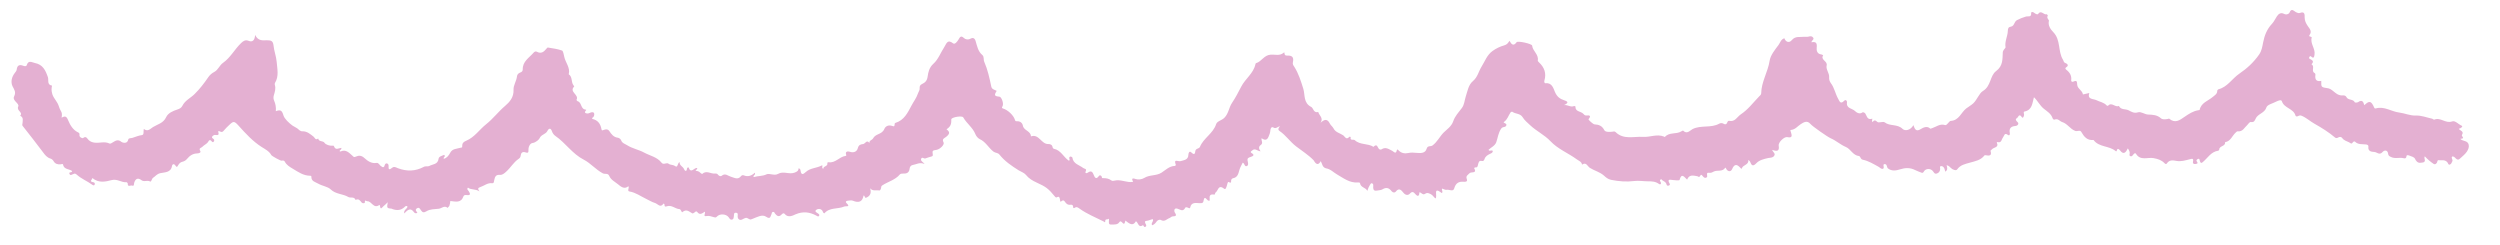 <?xml version="1.0" encoding="utf-8"?>
<!-- Generator: Adobe Illustrator 24.3.0, SVG Export Plug-In . SVG Version: 6.00 Build 0)  -->
<svg version="1.1" id="Layer_1" xmlns="http://www.w3.org/2000/svg" xmlns:xlink="http://www.w3.org/1999/xlink" x="0px" y="0px"
	 viewBox="0 0 323.49 31.67" style="enable-background:new 0 0 323.49 31.67;" xml:space="preserve">
<style type="text/css">
	.st0{fill:#E4B0D2;}
</style>
<g>
	<path class="st0" d="M170.9,20.85c-0.47,0.87-0.86-0.05-0.92-0.11c-0.68-0.7-1.52-1.22-2.27-1.8c-0.79-0.61-1.33-1.44-2.14-1.99
		c-0.23-0.16-0.19-0.36,0.06-0.61c-0.37,0.07-0.52,0.37-0.85,0.16c-0.25-0.16-0.39,0.13-0.4,0.37c-0.02,0.29-0.11,0.54-0.23,0.81
		c-0.21,0.5-0.49,0.48-0.91,0.21c-0.06,0.31,0.25,0.63-0.1,0.87c-0.31,0.21-0.27,0.5-0.03,0.82c-0.41-0.03-0.73-0.47-1.09-0.1
		c-0.06,0.06-0.33,0.17-0.06,0.33c0.46,0.26,0.13,0.41-0.11,0.49c-0.28,0.09-0.5,0.15-0.41,0.53c0.05,0.23,0.15,0.56-0.11,0.66
		c-0.3,0.12-0.26-0.35-0.53-0.44c-0.14,0.3-0.33,0.6-0.42,0.92c-0.14,0.49-0.22,0.99-0.85,1.1c-0.09,0.02-0.2,0.14-0.22,0.23
		c-0.04,0.19,0.1,0.48-0.33,0.25c-0.14-0.07-0.17,0.35-0.25,0.54c-0.07,0.19-0.13,0.49-0.35,0.32c-0.76-0.6-0.76,0.32-1.11,0.52
		c-0.05,0.03-0.04,0.27-0.15,0.25c-0.58-0.09-0.64,0.15-0.59,0.66c0.03,0.25-0.24,0.12-0.36-0.03c-0.21-0.28-0.37-0.25-0.42,0.09
		c-0.05,0.34-0.12,0.4-0.53,0.39c-0.39-0.01-1.07-0.19-1.21,0.55c-0.03,0.17-0.16,0.1-0.26,0.05c-0.13-0.07-0.33-0.11-0.37-0.03
		c-0.31,0.62-0.66,0.23-1.06,0.13c-0.44-0.12-0.4,0.38-0.3,0.52c0.32,0.44,0.06,0.47-0.28,0.49c-0.17,0.01-0.27,0.16-0.4,0.21
		c-0.36,0.12-0.63,0.54-1.12,0.26c-0.17-0.1-0.44,0.01-0.58,0.22c-0.14,0.21-0.3,0.37-0.56,0.46c-0.19-0.29,0.22-0.47,0.1-0.79
		c-0.27,0.03-0.53,0.2-0.83,0.22c-0.32,0.02-0.17,0.28-0.08,0.45c0.06,0.11,0.08,0.22-0.03,0.3c-0.12,0.09-0.2,0.03-0.26-0.09
		c-0.02-0.04-0.05-0.07-0.07-0.11c-0.63,0.42-0.61-0.35-0.93-0.5c-0.31,0.54-0.67,0.51-1.35-0.09c-0.15,0.51-0.16,0.52-0.49,0.19
		c-0.14-0.14-0.22-0.1-0.31,0.03c-0.17,0.25-0.4,0.28-0.69,0.29c-0.69,0.03-0.69,0.06-0.64-0.76c-0.17,0.19-0.52-0.05-0.49,0.38
		c0,0.03-0.03,0.06-0.05,0.09c-0.06-0.04-0.11-0.08-0.17-0.11c-1.05-0.53-2.14-0.96-3.1-1.65c-0.16-0.12-0.37-0.27-0.54-0.16
		c-0.24,0.15-0.29,0.13-0.3-0.14c-0.01-0.16-0.16-0.23-0.29-0.21c-0.36,0.06-0.59-0.1-0.77-0.39c-0.09-0.14-0.23-0.24-0.39-0.1
		c-0.27,0.23-0.21-0.02-0.24-0.15c-0.05-0.25-0.07-0.53-0.44-0.3c-0.03,0.02-0.13-0.02-0.17-0.06c-0.92-1.12-1.2-1.31-2.42-1.87
		c-0.52-0.24-1.01-0.52-1.39-1c-0.21-0.26-0.62-0.39-0.93-0.58c-0.92-0.58-1.81-1.18-2.49-2.04c-0.2-0.25-0.51-0.19-0.77-0.38
		c-0.64-0.49-1-1.27-1.78-1.62c-0.24-0.11-0.46-0.39-0.56-0.64c-0.34-0.86-1.13-1.38-1.57-2.17c-0.14-0.25-1.45-0.04-1.54,0.23
		c-0.01,0.02-0.01,0.04-0.01,0.06c0.03,0.62-0.13,0.94-0.62,1.25c0.48,0.35,0.44,0.6-0.07,1c-0.19,0.15-0.56,0.24-0.31,0.69
		c0.16,0.29-0.45,0.89-0.9,0.97c-0.56,0.09-0.56,0.09-0.49,0.65c0.01,0.11-0.05,0.17-0.14,0.2c-0.27,0.09-0.56,0.15-0.82,0.26
		c-0.19,0.07-0.46-0.28-0.56,0.09c-0.07,0.26,0.24,0.34,0.46,0.64c-0.64-0.29-1.06,0.05-1.53,0.12c-0.23,0.04-0.39,0.22-0.41,0.47
		c-0.05,0.49-0.34,0.67-0.82,0.64c-0.15-0.01-0.36,0.02-0.44,0.11c-0.61,0.73-1.54,0.93-2.29,1.43c-0.14,0.09-0.12,0.22-0.15,0.35
		c-0.03,0.14-0.12,0.32-0.23,0.3c-0.38-0.09-0.84,0.14-1.18-0.29c0.16,0.53,0.08,0.95-0.45,1.2c-0.32,0.15-0.17-0.25-0.4-0.26
		c-0.14,0.83-0.63,0.99-1.39,0.67c-0.2-0.08-0.48-0.01-0.71,0.01c-0.2,0.02-0.23,0.18-0.13,0.28c0.62,0.59-0.04,0.37-0.28,0.47
		c-0.84,0.36-1.9,0.08-2.56,0.88c-0.2-0.06-0.18-0.23-0.25-0.33c-0.23-0.33-0.63-0.27-0.81-0.12c-0.25,0.21,0.08,0.35,0.25,0.47
		c0.11,0.08,0.23,0.18,0.11,0.32c-0.11,0.13-0.22,0.01-0.34-0.05c-0.86-0.46-1.71-0.58-2.68-0.17c-0.34,0.15-0.96,0.51-1.42-0.05
		c-0.13-0.17-0.29-0.03-0.4,0.08c-0.36,0.39-0.62,0.16-0.85-0.13c-0.08-0.1-0.08-0.25-0.27-0.21c-0.18,0.04-0.13,0.21-0.19,0.31
		c-0.14,0.26-0.11,0.71-0.7,0.31c-0.5-0.34-1.16,0.06-1.7,0.26c-0.22,0.08-0.29,0.17-0.52,0.03c-0.37-0.24-0.44-0.14-0.89,0.08
		c-0.26,0.13-0.58-0.03-0.56-0.43c0.01-0.2,0.08-0.43-0.22-0.45c-0.32-0.02-0.24,0.27-0.27,0.44c-0.04,0.17,0,0.37-0.22,0.44
		c-0.26,0.07-0.33-0.13-0.45-0.29c-0.33-0.46-1.18-0.5-1.54-0.08c-0.14,0.17-0.29,0.08-0.42,0.05c-0.31-0.09-0.57-0.2-0.94-0.13
		c-0.46,0.09-0.07-0.34-0.19-0.57c-0.31,0.2-0.65,0.51-0.99,0.03c-0.09-0.13-0.23-0.04-0.34,0.07c-0.07,0.07-0.23,0.15-0.29,0.12
		c-0.41-0.22-0.75-0.62-1.28-0.16c-0.11,0.1-0.17-0.38-0.38-0.39c-0.56-0.03-1-0.57-1.61-0.37c-0.09,0.03-0.35,0.13-0.32-0.17
		c0.01-0.11-0.12-0.2-0.14-0.17c-0.41,0.61-0.75,0.02-1.09-0.08c-0.42-0.12-0.8-0.37-1.2-0.56c-0.69-0.33-1.31-0.8-2.1-0.93
		c-0.37-0.06,0.01-0.46-0.15-0.68c-0.54,0.45-1,0.03-1.34-0.25c-0.4-0.33-0.92-0.57-1.14-1.09c-0.16-0.39-0.55-0.19-0.83-0.33
		c-0.92-0.49-1.59-1.32-2.45-1.76c-1.5-0.76-2.36-2.17-3.69-3.08c-0.19-0.13-0.36-0.36-0.43-0.57c-0.17-0.52-0.43-0.42-0.6-0.07
		c-0.22,0.44-0.8,0.44-1.01,0.94c-0.05,0.13-0.46,0.56-0.93,0.62c-0.31,0.04-0.54,0.52-0.51,0.91c0.03,0.37-0.12,0.39-0.38,0.3
		c-0.41-0.14-0.59,0.07-0.63,0.43c-0.02,0.21-0.13,0.32-0.28,0.42c-0.65,0.44-1.02,1.14-1.6,1.65c-0.24,0.22-0.5,0.44-0.81,0.41
		c-0.56-0.05-0.64,0.29-0.73,0.68c-0.04,0.17-0.03,0.43-0.26,0.4c-0.6-0.08-1.01,0.32-1.5,0.48c-0.42,0.14-0.36,0.25-0.15,0.58
		c-0.52-0.36-1.08-0.16-1.49-0.49c-0.18,0.22,0,0.31,0.08,0.43c0.22,0.33,0.33,0.61-0.26,0.53c-0.18-0.02-0.34,0-0.4,0.16
		c-0.31,0.91-1.03,0.68-1.7,0.61c-0.03,0.19-0.04,0.39-0.11,0.58c-0.04,0.12-0.16,0.2-0.24,0.31c-0.41-0.36-0.76,0.06-1.13,0.11
		c-0.54,0.07-1.14,0.03-1.61,0.33c-0.34,0.21-0.52,0.16-0.71-0.13c-0.12-0.18-0.23-0.43-0.51-0.26c-0.31,0.19-0.09,0.39,0.05,0.57
		c-0.2,0.16-0.37,0.04-0.44-0.06c-0.47-0.66-0.85-0.27-1.26,0.16c-0.11-0.47,0.37-0.57,0.42-0.88c-0.17-0.2-0.31-0.01-0.39,0.06
		c-0.47,0.44-1,0.45-1.57,0.25c-0.02-0.01-0.04-0.03-0.05-0.04c-0.68-0.07-0.68-0.07-0.55-0.84c-0.22,0.21-0.38,0.38-0.57,0.53
		c-0.15,0.12-0.36,0.54-0.43-0.05c-0.01-0.07-0.04-0.16-0.1-0.12c-0.74,0.53-0.97-0.52-1.55-0.49c-0.13,0.01-0.32-0.28-0.31,0.14
		c0,0.18-0.33,0.12-0.39,0.05c-0.22-0.25-0.38-0.58-0.81-0.36c-0.18-0.48-0.66-0.21-0.94-0.38c-0.72-0.43-1.62-0.34-2.29-0.99
		c-0.37-0.36-1.07-0.43-1.59-0.73c-0.39-0.23-0.92-0.29-0.9-0.91c0-0.12-0.07-0.12-0.17-0.12c-0.86-0.01-1.52-0.48-2.22-0.9
		c-0.42-0.25-0.82-0.48-1.05-0.93c-0.08-0.15-0.24-0.16-0.41-0.12c-0.14,0.03-1.26-0.6-1.33-0.72c-0.28-0.51-0.79-0.76-1.25-1.05
		c-1.16-0.74-2.07-1.74-2.98-2.75c-0.58-0.64-0.67-0.63-1.28-0.04c-0.21,0.2-0.42,0.4-0.6,0.62c-0.14,0.17-0.27,0.31-0.5,0.17
		c-0.1-0.06-0.3-0.07-0.27,0.01c0.25,0.71-0.36,0.33-0.56,0.46c-0.21,0.13-0.39,0.27-0.06,0.48c0.14,0.09,0.14,0.24,0.05,0.35
		c-0.13,0.16-0.22,0.03-0.31-0.08c-0.19-0.22-0.33-0.06-0.41,0.1c-0.18,0.3-0.52,0.4-0.75,0.65c-0.15,0.17-0.52,0.14-0.27,0.56
		c0.12,0.2-0.21,0.3-0.4,0.3c-0.56,0.01-0.97,0.29-1.31,0.7c-0.16,0.2-0.36,0.32-0.61,0.38c-0.23,0.05-0.39,0.2-0.51,0.39
		c-0.21,0.35-0.2,0.35-0.44,0.04c-0.18-0.23-0.37-0.07-0.39,0.09c-0.13,0.92-1,0.83-1.54,0.96c-0.44,0.11-0.62,0.41-0.92,0.6
		c-0.17,0.11-0.21,0.57-0.38,0.47c-0.37-0.21-0.76,0.1-1.12-0.17c-0.44-0.34-0.76-0.21-0.93,0.32c-0.06,0.17,0.02,0.5-0.28,0.38
		c-0.18-0.07-0.58,0.25-0.56-0.26c0-0.06-0.11-0.18-0.17-0.18c-0.65,0.07-1.18-0.46-1.9-0.27c-0.81,0.21-1.69,0.42-2.51-0.27
		c0.02,0.2-0.5,0.46,0.14,0.55c0.18,0.03,0.21,0.19,0.16,0.3c-0.08,0.18-0.24,0.08-0.33,0.01c-0.63-0.46-1.38-0.75-1.96-1.27
		c-0.14-0.12-0.27-0.23-0.47-0.1C9.3,22.57,9.12,22.77,9,22.52c-0.17-0.35,0.32-0.1,0.33-0.39c-0.35-0.28-1.07-0.17-1.18-0.86
		c-0.01-0.09-0.2-0.02-0.31-0.01c-0.38,0.04-0.7-0.05-0.91-0.41c-0.08-0.14-0.24-0.29-0.4-0.33c-0.46-0.14-0.71-0.47-0.98-0.84
		c-0.85-1.15-1.75-2.27-2.63-3.4c-0.08-0.11-0.01-0.21-0.01-0.32c0.02-0.36,0.17-0.77-0.3-0.98c0.42-0.47-0.51-0.64-0.25-1.2
		c0.19-0.4-0.82-0.75-0.53-1.31c0.28-0.57,0.01-0.87-0.22-1.33C1.37,10.59,1.51,9.97,1.9,9.46C2,9.31,2.14,9.19,2.16,9.01
		c0.06-0.52,0.31-0.7,0.82-0.51c0.16,0.06,0.41,0.14,0.48-0.07c0.21-0.68,0.65-0.37,1.05-0.28C5.54,8.35,5.89,9.09,6.2,9.99
		c0.12,0.34-0.15,0.99,0.53,1.09c-0.07,0.33-0.09,0.65,0.01,0.98c0.02,0.06,0.03,0.13,0.05,0.19c0.2,0.54,0.64,0.9,0.83,1.52
		c0.22,0.73,0.5,0.65,0.35,1.46c0.46-0.25,0.63-0.21,0.86,0.36c0.24,0.58,0.61,1.23,1.27,1.54c0.18,0.08,0.2,0.16,0.18,0.35
		c-0.03,0.3,0.4,0.44,0.46,0.39c0.42-0.33,0.53,0.06,0.73,0.25c0.22,0.21,0.5,0.31,0.78,0.34c0.63,0.08,1.28-0.2,1.91,0.11
		c0.13,0.06,0.28-0.05,0.42-0.14c0.35-0.21,0.69-0.46,1.13-0.07c0.08,0.07,0.76,0.35,0.89-0.31c0.04-0.21,0.35-0.15,0.53-0.21
		c0.41-0.12,0.79-0.31,1.23-0.36c0.31-0.03,0.17-0.47,0.25-0.8c0.51,0.43,0.88-0.05,1.19-0.24c0.59-0.36,1.34-0.5,1.7-1.28
		c0.24-0.53,0.88-0.81,1.45-0.99c0.3-0.1,0.51-0.21,0.65-0.48c0.34-0.69,1.05-1,1.57-1.51c0.68-0.67,1.25-1.41,1.78-2.19
		c0.2-0.29,0.46-0.52,0.79-0.69c0.49-0.26,0.66-0.85,1.12-1.17c0.97-0.68,1.5-1.76,2.34-2.56c0.29-0.27,0.54-0.46,0.99-0.28
		c0.43,0.18,0.78-0.02,0.82-0.77c0.41,0.84,1.03,0.69,1.51,0.69c0.54,0,0.8,0.06,0.87,0.66C35.46,6.59,35.74,7.28,35.8,8
		c0.07,0.91,0.32,1.86-0.22,2.73c-0.04,0.06-0.04,0.18-0.02,0.25c0.16,0.49-0.01,0.94-0.14,1.4c-0.05,0.2-0.05,0.42,0.05,0.64
		c0.18,0.42,0.27,0.86,0.22,1.37c0.59-0.23,0.79-0.13,0.99,0.55c0.13,0.43,0.7,0.97,1.18,1.32c0.15,0.11,0.39,0.2,0.59,0.34
		c0.2,0.15,0.38,0.4,0.68,0.39c0.6-0.02,1.01,0.36,1.43,0.68c0.19,0.14,0.25,0.53,0.61,0.25c0.08,0.47,0.63,0.25,0.83,0.57
		c0.15,0.23,0.68,0.4,1,0.36c0.11-0.01,0.19-0.01,0.22,0.08c0.2,0.56,0.6,0.24,0.94,0.2c0.1,0.25-0.24,0.26-0.21,0.44
		c0.04,0.01,0.09,0.05,0.12,0.03c0.67-0.32,1.1,0.17,1.5,0.52c0.18,0.16,0.21,0.27,0.46,0.15c0.42-0.19,0.75-0.17,1.16,0.21
		c0.38,0.35,0.89,0.71,1.53,0.6c0.25-0.04,0.36,0.23,0.52,0.37c0.34,0.29,0.47,0.24,0.57-0.16c0.02-0.06,0.12-0.15,0.19-0.15
		c0.2-0.01,0.29,0.17,0.28,0.31c-0.04,0.52,0.09,0.57,0.49,0.24c0.23-0.19,0.53,0,0.73,0.08c1.15,0.43,2.26,0.4,3.34-0.18
		c0.24-0.13,0.52-0.01,0.7-0.11c0.44-0.25,1.12-0.18,1.21-0.94c0.04-0.3,0.45-0.38,0.72-0.5c0.27,0.24-0.18,0.28-0.04,0.51
		c0.41-0.11,0.65-0.45,0.83-0.79c0.28-0.53,0.82-0.49,1.27-0.63c0.22-0.07,0.28,0.03,0.28-0.22c-0.01-0.41,0.18-0.56,0.54-0.71
		c1.06-0.45,1.69-1.44,2.55-2.12c0.9-0.71,1.58-1.63,2.44-2.36c0.6-0.51,1.16-1.13,1.11-2.12c-0.03-0.56,0.39-1.13,0.45-1.75
		c0.02-0.21,0.2-0.39,0.43-0.47c0.19-0.06,0.31-0.19,0.31-0.39c-0.03-1.04,0.83-1.51,1.4-2.17c0.1-0.11,0.25-0.22,0.42-0.13
		C70.01,7,70.37,6.72,70.7,6.31c0.05-0.07,0.14-0.17,0.2-0.16c0.62,0.11,1.25,0.18,1.83,0.39c0.13,0.05,0.23,0.54,0.28,0.8
		c0.16,0.77,0.81,1.42,0.58,2.27c0.51,0.34,0.29,1,0.61,1.42c0.04,0.05,0.11,0.15,0.1,0.16c-0.71,0.71,0.67,1.06,0.3,1.72
		c-0.02,0.03,0.08,0.17,0.15,0.19c0.56,0.16,0.35,1.05,1.07,1.09c0.2,0.01-0.47,0.39,0.11,0.49c0.29,0.05,0.45-0.16,0.68-0.16
		c0.12,0,0.24,0.03,0.27,0.15c0.05,0.26-0.03,0.48-0.28,0.61c0.02,0.04,0.04,0.1,0.06,0.11c0.69,0.16,1.03,0.61,1.16,1.29
		c0.05,0.26,0.07,0.21,0.34,0.12c0.23-0.08,0.49-0.12,0.69,0.17c0.26,0.39,0.54,0.78,1.09,0.85c0.17,0.02,0.37,0.16,0.45,0.37
		c0.13,0.35,0.46,0.41,0.74,0.59c0.7,0.45,1.54,0.59,2.21,0.96c0.75,0.41,1.7,0.58,2.25,1.3c0.3,0.38,0.64-0.1,0.96,0.17
		c0.18,0.15,0.53,0.08,0.82,0.29c0.36,0.25,0.26-0.38,0.57-0.53c-0.04,0.47,0.44,0.56,0.58,0.93c0.07,0.19,0.33,0.39,0.37-0.07
		c0.01-0.15,0.19-0.21,0.21-0.16c0.31,0.85,0.72,0.02,1.09,0.06c0.13,0.21-0.19,0.2-0.17,0.37c0.21,0.02,0.42,0.07,0.58,0.24
		c0.07,0.08,0.25,0.19,0.26,0.17c0.55-0.52,1.11,0.01,1.66-0.05c0.19-0.02,0.3,0.02,0.39,0.15c0.13,0.17,0.35,0.24,0.47,0.14
		c0.46-0.4,0.81,0.01,1.2,0.12c0.44,0.12,0.89,0.44,1.3-0.07c0.08-0.11,0.22-0.17,0.36-0.11c0.55,0.23,1.02,0.05,1.43-0.34
		c0.13,0.29-0.19,0.31-0.18,0.5c0.02,0.02,0.06,0.07,0.08,0.06c0.53-0.17,1.09-0.09,1.64-0.36c0.33-0.16,1,0.23,1.47-0.05
		c0.7-0.41,1.44,0.12,2.16-0.17c0.3-0.12,0.49-0.23,0.49-0.55c0.22,0.03,0.24,0.18,0.26,0.3c0.09,0.63,0.35,0.48,0.69,0.17
		c0.56-0.52,1.36-0.48,2.01-0.82c0.31-0.17-0.08,0.35,0.25,0.41c-0.04-0.38,0.65-0.27,0.51-0.78c0-0.01,0.11-0.07,0.16-0.07
		c0.88,0.15,1.39-0.7,2.18-0.81c0.1-0.01,0.14-0.03,0.1-0.16c-0.17-0.47,0.27-0.45,0.44-0.39c0.54,0.19,0.96-0.01,1.07-0.46
		c0.11-0.45,0.41-0.5,0.69-0.53c0.27-0.03,0.47-0.63,0.81-0.13c-0.05-0.36,0.35-0.37,0.47-0.6c0.15-0.29,0.42-0.43,0.71-0.56
		c0.31-0.14,0.59-0.28,0.75-0.66c0.15-0.37,0.54-0.55,1-0.4c0.3,0.1,0.31,0.09,0.34-0.26c0.01-0.08,0.02-0.1,0.1-0.13
		c1.12-0.34,1.59-1.32,2.07-2.23c0.27-0.52,0.64-0.98,0.83-1.55c0.08-0.25,0.27-0.45,0.23-0.74c-0.02-0.21,0.08-0.4,0.28-0.49
		c0.43-0.21,0.68-0.42,0.76-1.02c0.07-0.5,0.19-1.13,0.74-1.62c0.63-0.56,0.94-1.45,1.42-2.18c0.25-0.38,0.38-1.05,1.13-0.46
		c0.23,0.18,0.53-0.22,0.69-0.48c0.19-0.31,0.3-0.6,0.72-0.2c0.17,0.16,0.51,0.26,0.85,0.07c0.21-0.12,0.51-0.16,0.65,0.31
		c0.19,0.63,0.3,1.33,0.87,1.81c0.26,0.22,0.12,0.59,0.25,0.88c0.45,1.03,0.68,2.12,0.91,3.21c0.08,0.37,0.44,0.4,0.7,0.55
		c-0.36,0.57-0.3,0.69,0.35,0.75c0.26,0.02,0.56,0.8,0.43,1.17c-0.05,0.14-0.21,0.29,0.04,0.36c0.62,0.19,1.36,0.87,1.54,1.47
		c0.05,0.15,0.07,0.19,0.26,0.18c0.39-0.02,0.7,0.19,0.77,0.58c0.12,0.64,1.03,0.67,1.04,1.38c1.06-0.37,1.34,1.05,2.28,0.99
		c0.21-0.01,0.49,0.1,0.52,0.42c0.01,0.07,0.1,0.18,0.16,0.19c0.92,0.18,1.25,1.08,1.94,1.54c0.2-0.06,0.06-0.21,0.06-0.32
		c-0.01-0.14,0.06-0.22,0.2-0.21c0.07,0.01,0.2,0.08,0.2,0.13c0.11,0.83,0.9,0.95,1.42,1.36c0.13,0.1,0.49,0.06,0.3,0.44
		c-0.11,0.22,0.1,0.28,0.26,0.16c0.48-0.34,0.64-0.1,0.81,0.34c0.09,0.25,0.29,0.58,0.61,0.12c0.14-0.21,0.3-0.13,0.41,0.06
		c0.04,0.06-0.05,0.19,0.11,0.18c0.46-0.01,0.8,0.06,1.1,0.28c0.16,0.12,0.3,0.07,0.44,0.04c0.82-0.2,1.57,0.31,2.4,0.16
		c-0.13-0.28-0.28-0.58,0.35-0.36c0.31,0.11,0.79,0.04,1.08-0.14c0.7-0.44,1.57-0.25,2.25-0.69c0.54-0.35,1.01-0.85,1.72-0.87
		c0.05,0,0.14-0.11,0.13-0.13c-0.34-0.87,0.3-0.4,0.61-0.49c0.42-0.13,1-0.15,1.01-0.82c0.01-0.22,0.12-0.56,0.38-0.31
		c0.37,0.36,0.48,0.21,0.52-0.16c0.04-0.38,0.49-0.29,0.6-0.56c0.46-1.14,1.7-1.72,2.09-2.93c0.13-0.41,0.73-0.48,1.07-0.83
		c0.56-0.57,0.58-1.33,0.99-1.93c0.45-0.67,0.83-1.4,1.19-2.1c0.53-1.03,1.57-1.7,1.83-2.87c0.01-0.06,0.04-0.16,0.09-0.17
		c0.72-0.2,1.01-1.04,1.9-1.1c0.53-0.04,1.17,0.2,1.67-0.25c0.13-0.12,0.1,0.07,0.11,0.13c0.03,0.19,0.14,0.25,0.33,0.24
		c0.63-0.03,0.9,0.19,0.76,0.83c-0.07,0.32,0.05,0.42,0.17,0.61c0.56,0.88,0.86,1.86,1.17,2.85c0.25,0.79-0.02,1.83,1.03,2.36
		c0.28,0.14,0.29,0.82,0.9,0.65c0.12,0.45,0.72,0.78,0.3,1.4c0.47-0.44,0.87-0.58,1.2,0.09c0.11,0.23,0.36,0.4,0.48,0.63
		c0.26,0.52,0.82,0.61,1.24,0.89c0.23,0.15,0.4,0.68,0.81,0.2c0.02-0.03,0.12,0.02,0.18,0.02c-0.14,0.55,0.37,0.26,0.53,0.42
		c0.68,0.64,1.68,0.38,2.41,0.86c0.49-0.5,0.52,0.1,0.73,0.29c0.06,0.06,0.24,0.09,0.3,0.04c0.54-0.37,0.96-0.03,1.42,0.2
		c0.17,0.09,0.45,0.49,0.57-0.09c0.04-0.19,0.16-0.06,0.23,0.02c0.35,0.36,0.79,0.44,1.25,0.34c0.37-0.09,0.71-0.05,1.08-0.02
		c0.47,0.04,1.13,0.09,1.3-0.54c0.13-0.45,0.52-0.24,0.76-0.42c0.61-0.45,0.92-1.14,1.43-1.66c0.42-0.42,1.02-0.79,1.25-1.47
		c0.21-0.64,0.7-1.17,1.12-1.72c0.32-0.42,0.34-0.99,0.5-1.48c0.23-0.69,0.34-1.51,0.93-2c0.61-0.51,0.73-1.25,1.11-1.86
		c0.44-0.69,0.69-1.5,1.42-2.03c0.47-0.34,1-0.59,1.51-0.73c0.37-0.1,0.49-0.29,0.69-0.59c0.25,0.45,0.51,0.75,0.92,0.18
		c0.15-0.21,1.99,0.2,2.01,0.44c0.07,0.71,0.88,1.14,0.73,1.93c-0.01,0.07,0.1,0.19,0.18,0.26c0.68,0.64,0.95,1.4,0.68,2.32
		c-0.05,0.17-0.01,0.38,0.16,0.36c0.83-0.1,1.02,0.71,1.19,1.1c0.27,0.65,0.66,0.93,1.25,1.12c0.5,0.16,0.51,0.34-0.05,0.6
		c0.51-0.03,0.86,0.32,1.29,0.13c0.04-0.02,0.17,0.04,0.17,0.05c-0.03,0.7,0.67,0.61,1,0.93c0.13,0.12,0.2,0.27,0.43,0.24
		c0.42-0.05,0.64,0.05,0.27,0.47c-0.07,0.08,0.6,0.67,0.77,0.68c0.56,0.03,0.98,0.18,1.27,0.75c0.14,0.27,0.67,0.24,1.04,0.2
		c0.16-0.02,0.28-0.08,0.42,0.05c1.04,1.02,2.35,0.54,3.55,0.62c0.9,0.06,1.8-0.41,2.71-0.04c0.04,0.02,0.11,0.06,0.11,0.06
		c0.56-0.67,1.47-0.32,2.13-0.73c0.07-0.05,0.21-0.12,0.24-0.1c0.5,0.52,0.89-0.03,1.22-0.2c1.1-0.55,2.38-0.1,3.45-0.7
		c0.15-0.08,0.35-0.11,0.52-0.01c0.24,0.15,0.42,0.13,0.52-0.15c0.04-0.11,0.12-0.23,0.23-0.21c0.77,0.18,1.02-0.49,1.5-0.82
		c0.95-0.63,1.6-1.51,2.37-2.31c0.13-0.13,0.29-0.25,0.29-0.43c0.02-1.49,0.87-2.76,1.09-4.21c0.11-0.72,0.68-1.41,1.15-2.04
		c0.22-0.3,0.32-0.75,0.76-0.87c0.15,0.47,0.61,0.66,0.95,0.25c0.47-0.57,1.03-0.37,1.57-0.44c0.2-0.02,0.41,0.03,0.59-0.02
		c0.23-0.06,0.44-0.1,0.6,0.11c0.21,0.26-0.19,0.35-0.21,0.62c0.64-0.13,0.74,0.15,0.68,0.71c-0.04,0.35,0.06,0.81,0.6,0.86
		c0.08,0.01,0.16,0.07,0.24,0.11c-0.39,0.61,0.59,0.74,0.45,1.31c-0.13,0.53,0.37,0.99,0.32,1.54c-0.02,0.28,0.06,0.53,0.22,0.75
		c0.47,0.61,0.58,1.4,0.96,2.05c0.15,0.26,0.28,0.75,0.75,0.25c0.2-0.22,0.41-0.03,0.38,0.21c-0.11,0.78,0.67,0.75,1.02,1.09
		c0.15,0.15,0.59,0.51,1,0.18c0.05-0.04,0.28,0.05,0.34,0.14c0.23,0.33,0.24,0.89,0.9,0.69c0.1-0.03-0.13,0.26,0.05,0.43
		c0.19-0.25,0.34-0.29,0.63-0.01c0.17,0.16,0.74-0.11,0.94,0.05c0.68,0.53,1.64,0.18,2.32,0.85c0.3,0.3,1.03,0.19,1.39-0.49
		c0.2,0.57,0.37,0.89,0.99,0.49c0.21-0.13,0.78-0.46,1.19-0.04c0.03,0.03,0.16-0.04,0.25-0.06c0.54-0.18,1.02-0.61,1.67-0.4
		c0.16,0.05,0.26-0.13,0.38-0.24c0.11-0.11,0.23-0.29,0.35-0.3c1.08-0.05,1.34-1.09,2.01-1.61c0.3-0.23,0.64-0.41,0.91-0.66
		c0.5-0.47,0.77-1.31,1.24-1.59c1.08-0.64,0.9-1.98,1.71-2.58c0.92-0.69,0.82-1.55,0.87-2.43c0.02-0.31,0.37-0.56,0.36-0.64
		c-0.14-0.76,0.27-1.42,0.29-2.12c0.01-0.41,0.11-0.51,0.42-0.57c0.45-0.09,0.38-0.63,0.77-0.84c0.38-0.2,0.76-0.34,1.16-0.46
		c0.28-0.08,0.72,0.14,0.67-0.46c-0.01-0.17,0.23-0.16,0.37-0.04c0.16,0.13,0.43,0.3,0.53,0.16c0.41-0.56,0.74,0.18,1.11,0.04
		c0.03-0.01,0.16,0.16,0.15,0.18c-0.22,0.3,0.16,0.55,0.14,0.65c-0.16,0.65,0.25,1.16,0.56,1.48c1,1.03,0.58,2.48,1.26,3.58
		c0.1,0.16,0.07,0.35,0.33,0.43c0.17,0.06,0.51,0.29,0.08,0.55c-0.19,0.11-0.07,0.24,0.03,0.32c0.45,0.35,0.7,0.77,0.62,1.36
		c-0.02,0.16,0.14,0.24,0.28,0.17c0.5-0.24,0.47,0.05,0.5,0.41c0.04,0.52,0.67,0.72,0.74,1.25c0.26-0.06,0.51-0.12,0.83-0.19
		c-0.31,0.86,0.53,0.74,0.89,0.92c0.44,0.23,0.98,0.28,1.35,0.69c0.04,0.04,0.15,0.07,0.17,0.05c0.48-0.55,0.94,0.26,1.41,0.01
		c0.26,0.55,0.85,0.36,1.26,0.57c0.39,0.2,0.7,0.42,1.22,0.26c0.4-0.12,0.84,0.27,1.31,0.29c0.58,0.02,1.16,0.04,1.65,0.48
		c0.2,0.18,0.55,0.15,0.84,0.1c0.08-0.01,0.2-0.08,0.24-0.04c0.77,0.64,1.35,0.19,2-0.26c0.54-0.37,1.1-0.74,1.77-0.84
		c0.06-0.01,0.16-0.02,0.16-0.04c0.19-0.94,1.09-1.16,1.7-1.68c0.26-0.22,0.58-0.38,0.58-0.79c0-0.07,0.09-0.18,0.15-0.2
		c1.18-0.29,1.77-1.39,2.72-2.03c0.96-0.65,1.86-1.47,2.55-2.47c0.34-0.49,0.41-1.03,0.51-1.53c0.18-0.93,0.49-1.74,1.15-2.44
		c0.27-0.28,0.43-0.67,0.65-0.99c0.22-0.33,0.52-0.5,0.91-0.3c0.31,0.16,0.63,0.02,0.71-0.16c0.24-0.57,0.47-0.29,0.77-0.1
		c0.16,0.1,0.42,0.21,0.56,0.15c0.67-0.27,0.63,0.23,0.63,0.58c0,0.43,0.17,0.75,0.4,1.1c0.23,0.34,0.6,0.69,0.23,1.17
		c-0.1,0.13-0.01,0.19,0.13,0.21c0.06,0.01,0.16,0.08,0.16,0.09c-0.24,0.8,0.47,1.44,0.36,2.2c-0.04,0.24-0.06,0.68-0.48,0.24
		c-0.02-0.02-0.13,0.01-0.16,0.05c-0.07,0.09-0.1,0.24,0.01,0.29c0.33,0.16,0.63,0.31,0.23,0.71c0.49,0.25-0.07,0.85,0.38,1.11
		c0.1,0.06,0.15,0.13,0.13,0.27c-0.09,0.63,0.18,0.89,0.76,0.76c-0.02,0.88-0.01,0.81,0.93,0.97c0.26,0.04,0.63,0.36,0.91,0.59
		c0.3,0.24,0.61,0.36,0.96,0.32c0.22-0.02,0.39,0.08,0.45,0.21c0.22,0.46,0.88,0.22,1.09,0.69c0.02,0.05,0.33,0.04,0.43-0.03
		c0.54-0.38,0.68-0.02,0.8,0.4c0.65-0.62,0.89-0.57,1.27,0.29c0.06,0.14,0.11,0.15,0.24,0.12c1.09-0.3,2,0.42,3.01,0.54
		c0.73,0.09,1.39,0.42,2.17,0.39c0.68-0.03,1.37,0.25,2.06,0.4c0.11,0.02,0.23,0.16,0.3,0.13c0.81-0.35,1.46,0.54,2.31,0.23
		c0.4-0.15,0.81,0.37,1.23,0.55c0.24,0.1-0.12,0.35-0.37,0.41c0.21,0.26,0.72,0.32,0.41,0.79c-0.02,0.03-0.01,0.09,0.01,0.12
		c0.21,0.32,0.21,0.32-0.22,0.39c0.32,0.34,0.97,0.18,1.09,0.77c0.07,0.34-0.09,0.64-0.24,0.88c-0.22,0.34-0.58,0.6-0.88,0.89
		c-0.48,0.47-0.62-0.39-1.03-0.25c-0.16,0.2,0.14,0.4,0.03,0.61c-0.08,0.16-0.13,0.35-0.31,0.42c-0.21,0.08-0.23-0.15-0.31-0.26
		c-0.32-0.43-0.8-0.26-1.23-0.3c-0.03,0-0.08,0.09-0.09,0.15c-0.04,0.28-0.29,0.46-0.49,0.32c-0.4-0.27-0.77-0.58-1.1-0.94
		c-0.09-0.07-0.09,0.16-0.07,0.25c0.19,0.56-0.23,0.51-0.53,0.55c-0.37,0.04-0.57-0.23-0.71-0.53c-0.09-0.19-0.43-0.3-0.67-0.38
		c-0.13-0.04-0.41-0.18-0.43,0.08c-0.02,0.33-0.29,0.26-0.37,0.24c-0.53-0.14-1.08,0.11-1.61-0.15c-0.21-0.11-0.36-0.14-0.39-0.43
		c-0.06-0.51-0.49-0.49-0.72-0.22c-0.4,0.47-0.73,0-1.08-0.01c-0.35-0.01-0.84-0.08-0.75-0.69c0.03-0.17-0.14-0.26-0.31-0.28
		c-0.49-0.06-1.02,0.05-1.42-0.36c-0.07-0.07-0.23-0.01-0.29,0.09c-0.19,0.29-0.28,0.09-0.49-0.01c-0.32-0.16-0.66-0.23-0.88-0.55
		c-0.12-0.18-0.34-0.18-0.54-0.06c-0.12,0.07-0.26,0.1-0.38,0c-0.81-0.69-1.74-1.27-2.65-1.78c-0.58-0.32-1.08-0.8-1.7-1.05
		c-0.17-0.07-0.3-0.02-0.44,0.05c-0.14,0.08-0.3,0.06-0.34-0.08c-0.26-0.92-1.47-0.92-1.76-1.85c-0.07-0.23-0.48-0.07-0.72,0.05
		c-0.44,0.24-1.16,0.4-1.27,0.74c-0.24,0.78-1.11,0.82-1.4,1.47c-0.09,0.19-0.18,0.5-0.57,0.44c-0.24-0.04-0.35,0.23-0.51,0.38
		c-0.38,0.33-0.59,0.91-1.26,0.82c-0.08-0.01-0.18,0.11-0.26,0.18c-0.45,0.41-0.63,1.11-1.36,1.23c0.08,0.57-0.76,0.44-0.75,0.96
		c0,0.05-0.08,0.13-0.13,0.14c-0.95,0.13-1.37,0.96-2.02,1.49c-0.23,0.19-0.3,0.03-0.36-0.17c-0.04-0.14-0.03-0.36-0.27-0.24
		c-0.12,0.06-0.24,0.17-0.12,0.32c0.22,0.28-0.01,0.29-0.18,0.32c-0.23,0.04-0.37-0.07-0.32-0.29c0.1-0.46-0.1-0.41-0.43-0.32
		c-0.56,0.14-1.11,0.32-1.71,0.21c-0.44-0.08-0.92-0.17-1.24,0.33c-0.09,0.14-0.2,0.07-0.32-0.05c-0.38-0.39-0.82-0.53-1.4-0.64
		c-0.74-0.14-1.69,0.37-2.26-0.54c-0.14-0.22-0.3,0-0.41,0.14c-0.09,0.11-0.18,0.21-0.33,0.15c-0.17-0.07-0.11-0.21-0.09-0.34
		c0.03-0.24-0.08-0.42-0.24-0.67c-0.25,0.52-0.54,0.89-1.02,0.25c-0.03-0.04-0.33-0.41-0.41,0.05c-0.01,0.08-0.1,0.09-0.15,0.05
		c-0.83-0.72-2.15-0.47-2.86-1.44c-0.82,0.09-1.23-0.42-1.58-1.04c-0.17-0.3-0.5-0.03-0.78-0.13c-0.68-0.25-1.01-0.94-1.7-1.15
		c-0.32-0.1-0.53-0.5-0.96-0.32c-0.14,0.06-0.25-0.08-0.29-0.21c-0.2-0.56-0.69-0.85-1.12-1.19c-0.51-0.41-0.79-1.03-1.28-1.49
		c-0.22,0.75-0.19,1.64-1.22,1.85c-0.21,0.04-0.02,0.32-0.06,0.48c-0.04,0.17-0.14,0.46-0.29,0.24c-0.35-0.54-0.48,0.04-0.61,0.12
		c-0.26,0.14-0.18,0.31,0.07,0.54c0.22,0.19,0,0.47-0.29,0.49c-0.59,0.05-0.84,0.32-0.72,0.92c0.03,0.16-0.04,0.39-0.24,0.24
		c-0.48-0.35-0.47,0.11-0.64,0.32c-0.2,0.24-0.18,0.76-0.71,0.6c-0.03-0.01-0.1,0.06-0.1,0.06c0.33,0.68-0.41,0.6-0.63,0.89
		c-0.05,0.07-0.19,0.14-0.18,0.18c0.23,0.74-0.23,0.63-0.67,0.57c-0.04-0.01-0.1,0.01-0.12,0.04c-0.48,0.62-1.19,0.73-1.89,0.93
		c-0.58,0.17-1.23,0.28-1.64,0.88c-0.13,0.19-0.6,0.03-0.82-0.21c-0.14-0.15-0.27-0.28-0.54-0.35c0.09,0.32,0.18,0.63-0.18,0.84
		c-0.04-0.14-0.05-0.3-0.12-0.43c-0.08-0.16-0.23-0.31-0.41-0.29c-0.24,0.03-0.11,0.25-0.12,0.38c-0.03,0.3-0.17,0.51-0.46,0.59
		c-0.29,0.08-0.37-0.19-0.51-0.35c-0.32-0.36-0.93-0.32-1.16,0.11c-0.09,0.16-0.18,0.17-0.32,0.11c-0.27-0.11-0.54-0.2-0.8-0.33
		c-0.64-0.33-1.29-0.3-1.94-0.09c-0.55,0.18-1.09,0.25-1.57-0.12c-0.19-0.15-0.06-0.63-0.52-0.55c-0.17,0.18,0.11,0.5-0.12,0.59
		c-0.22,0.09-0.4-0.16-0.59-0.26c-0.64-0.35-1.28-0.75-2.01-0.9c-0.19-0.04-0.25-0.15-0.32-0.29c-0.04-0.08-0.11-0.18-0.18-0.19
		c-0.8-0.08-1.09-0.92-1.7-1.17c-0.72-0.3-1.27-0.83-1.97-1.13c-0.4-0.17-2.36-1.54-2.62-1.85c-0.43-0.52-0.9-0.2-1.25,0.02
		c-0.41,0.26-0.7,0.7-1.26,0.75c-0.16,0.01-0.05,0.17-0.02,0.27c0.12,0.42,0.26,0.82-0.47,0.66c-0.39-0.08-1.18,0.68-1.11,1.1
		c0.13,0.76-0.24,0.76-0.84,0.55c0.09,0.31,0.49,0.47,0.24,0.79c-0.2,0.26-0.49,0.21-0.77,0.27c-0.53,0.12-1.13,0.26-1.5,0.65
		c-0.51,0.54-0.66,0.25-0.84-0.2c-0.02-0.05-0.09-0.09-0.21-0.21c0.06,0.69-0.7,0.6-0.85,1.1c-0.04,0.12-0.15-0.04-0.22-0.11
		c-0.46-0.5-0.77-0.42-1.03,0.19c-0.14,0.32-0.42,0.38-0.69,0.1c-0.08-0.09-0.15-0.35-0.21-0.26c-0.37,0.56-1,0.26-1.47,0.48
		c-0.16,0.07-0.29,0.18-0.49,0.17c-0.42-0.03-0.42-0.01-0.37,0.45c0.01,0.05-0.04,0.13-0.08,0.15c-0.19,0.11-0.33,0.03-0.46-0.13
		c-0.23-0.28-0.24-0.28-0.41-0.02c-0.12,0.18-0.22,0.01-0.33-0.01c-0.5-0.08-1.04-0.27-1.32,0.44c-0.34-0.29-0.71-0.96-0.98,0.05
		c-0.02,0.08-0.59,0.05-0.89,0c-0.41-0.06-0.72-0.1-0.4,0.45c0.08,0.13,0.04,0.21-0.08,0.26c-0.15,0.06-0.28,0.03-0.31-0.13
		c-0.09-0.42-0.53-0.42-0.69-0.7c-0.27,0.15-0.14,0.26-0.08,0.37c0.14,0.26-0.04,0.39-0.21,0.26c-0.45-0.32-0.87-0.34-1.44-0.34
		c-0.55,0-1.18-0.11-1.74-0.04c-1.03,0.13-2,0.05-3.02-0.15c-0.43-0.09-0.7-0.35-0.91-0.54c-0.55-0.49-1.25-0.64-1.83-1.01
		c-0.32-0.2-0.46-0.8-1.01-0.42c-0.08-0.39-0.4-0.48-0.68-0.68c-1.12-0.82-2.47-1.34-3.42-2.36c-0.78-0.82-1.8-1.29-2.61-2.05
		c-0.35-0.33-0.74-0.64-0.98-1.04c-0.33-0.53-0.93-0.4-1.34-0.71c-0.04-0.03-0.19,0.03-0.23,0.09c-0.28,0.41-0.39,0.91-0.85,1.23
		c-0.22,0.15,0.58,0.16,0.24,0.55c-0.16,0.17-0.41,0.03-0.61,0.33c-0.37,0.55-0.42,1.15-0.62,1.73c-0.17,0.48-0.67,0.67-1.01,1
		c0.15,0.25,0.39-0.03,0.55,0.13c0.02,0.25-0.19,0.31-0.36,0.39c-0.31,0.15-0.58,0.31-0.7,0.66c-0.05,0.14-0.13,0.31-0.33,0.26
		c-0.4-0.1-0.44,0.19-0.51,0.45c-0.05,0.19-0.05,0.42-0.36,0.38c-0.05-0.01-0.16,0.09-0.15,0.09c0.43,0.76-0.4,0.44-0.59,0.66
		c-0.21,0.23-0.52,0.34-0.36,0.75c0.13,0.33-0.12,0.38-0.37,0.36c-0.66-0.06-1.06,0.16-1.26,0.87c-0.13,0.46-0.65,0.1-0.98,0.17
		c-0.17,0.04-0.37-0.1-0.57-0.16c-0.14,0.2,0.17,0.39-0.05,0.58c-1.21-0.93-0.51,0.44-0.82,0.7c-0.23-0.16-0.34-0.44-0.65-0.58
		c-0.31-0.14-0.45-0.19-0.72-0.01c-0.26,0.18-0.43-0.15-0.7-0.22c-0.03,0.45-0.16,0.67-0.55,0.23c-0.18-0.21-0.37-0.41-0.69-0.05
		c-0.21,0.24-0.56,0.24-0.84-0.11c-0.25-0.31-0.56-0.71-0.99-0.14c-0.11,0.15-0.36,0.15-0.53-0.05c-0.32-0.42-0.68-0.57-1.19-0.25
		c-0.19,0.12-0.47,0.11-0.71,0.16c-0.31,0.07-0.48-0.06-0.49-0.36c-0.01-0.24,0.1-0.56-0.22-0.59c-0.11-0.01-0.27,0.36-0.39,0.57
		c-0.06,0.11-0.06,0.25-0.15,0.42c-0.2-0.46-0.85-0.41-0.94-0.98c-0.02-0.13-0.18-0.12-0.29-0.11c-1.06,0.08-1.85-0.56-2.69-1.04
		c-0.47-0.27-0.84-0.7-1.43-0.79C171.08,21.64,171.1,21.18,170.9,20.85z"/>
</g>
</svg>
